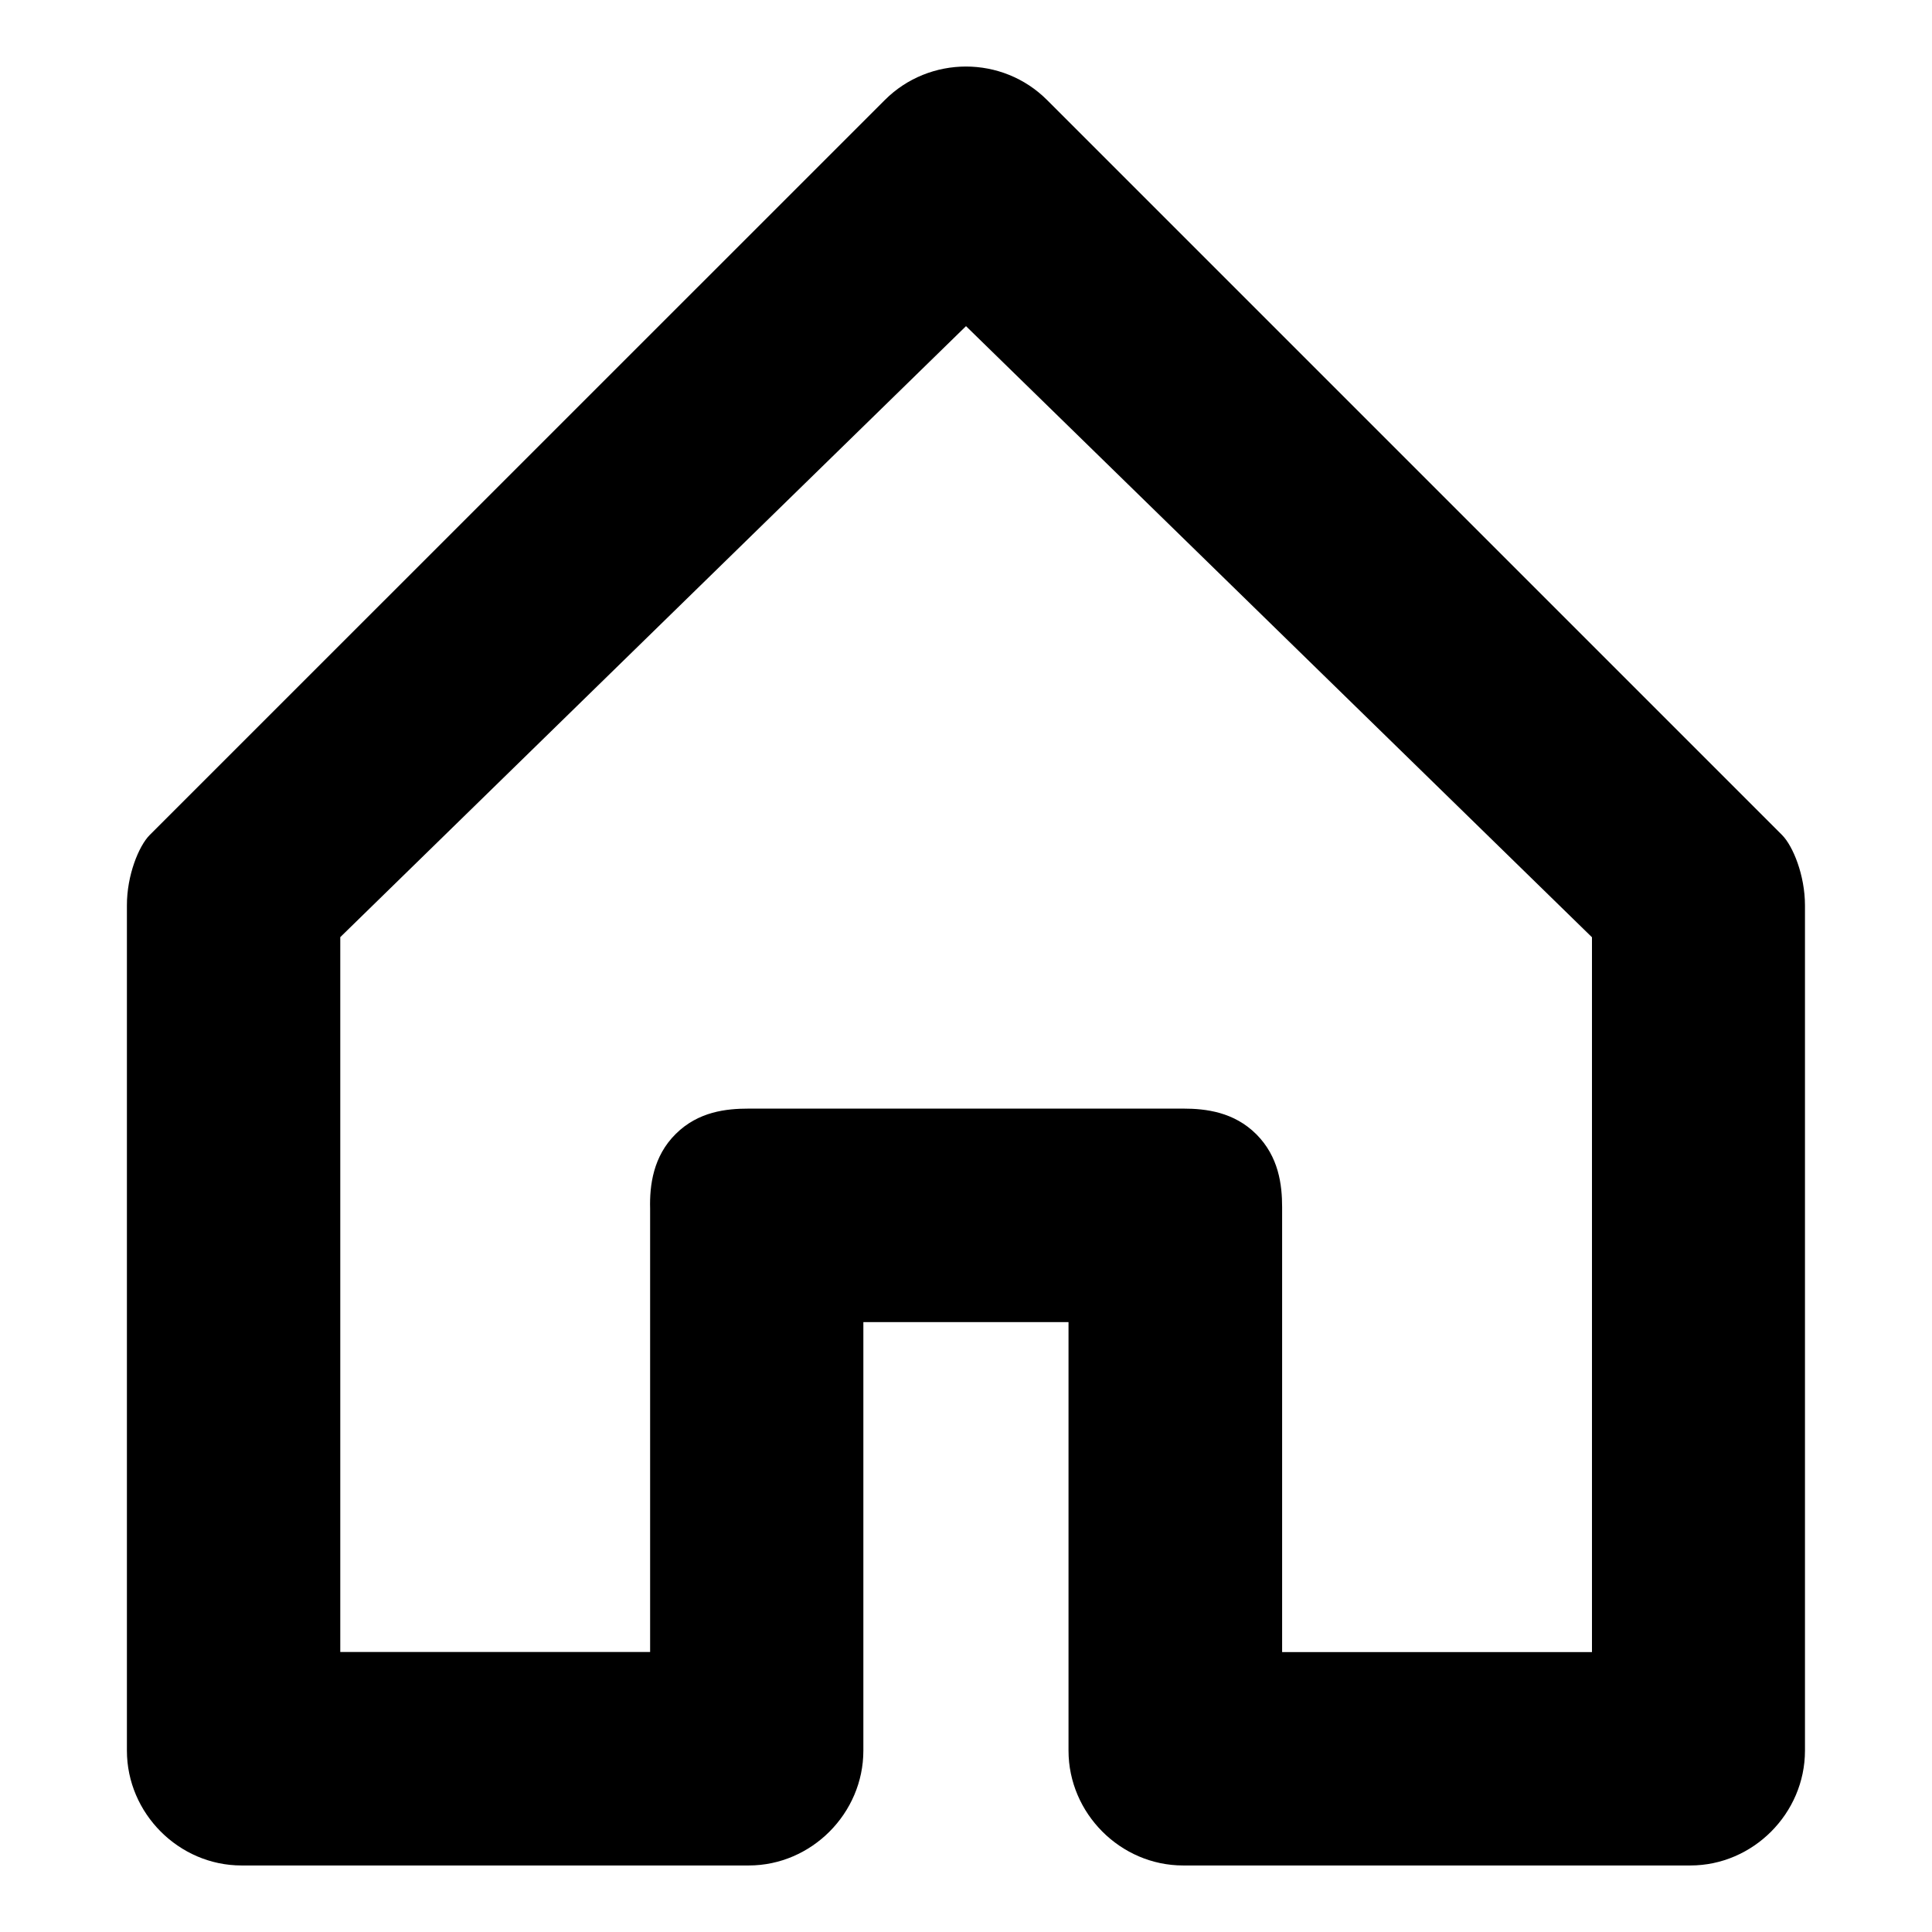 <svg width="16" height="16" fill="currentColor" version="1.1" viewBox="0 0 16 16" xmlns="http://www.w3.org/2000/svg">
  <path d="m8 0.551c-0.244 0-0.488 0.093-0.672 0.277l-6.089 6.088c-0.089 0.09-0.189 0.332-0.188 0.584v6.998c0 0.519 0.43 0.951 0.949 0.951h4.201c0.519 0 0.949-0.432 0.949-0.951v-3.549h1.699v3.549c0 0.519 0.43 0.951 0.949 0.951h4.201c0.519 0 0.949-0.432 0.949-0.951v-7c-4.9e-5 -0.251-0.1-0.492-0.189-0.582l-1.442-1.442-4.646-4.646c-0.184-0.184-0.427-0.277-0.672-0.277zm0 2.15 5.184 5.061v5.92h-2.566v-3.684c0-0.187-0.028-0.418-0.213-0.604-0.185-0.185-0.418-0.213-0.605-0.213h-3.598c-0.187 0-0.418 0.024-0.605 0.209-0.188 0.185-0.218 0.427-0.213 0.619v3.672h-2.566v-5.92z"/>
</svg>
